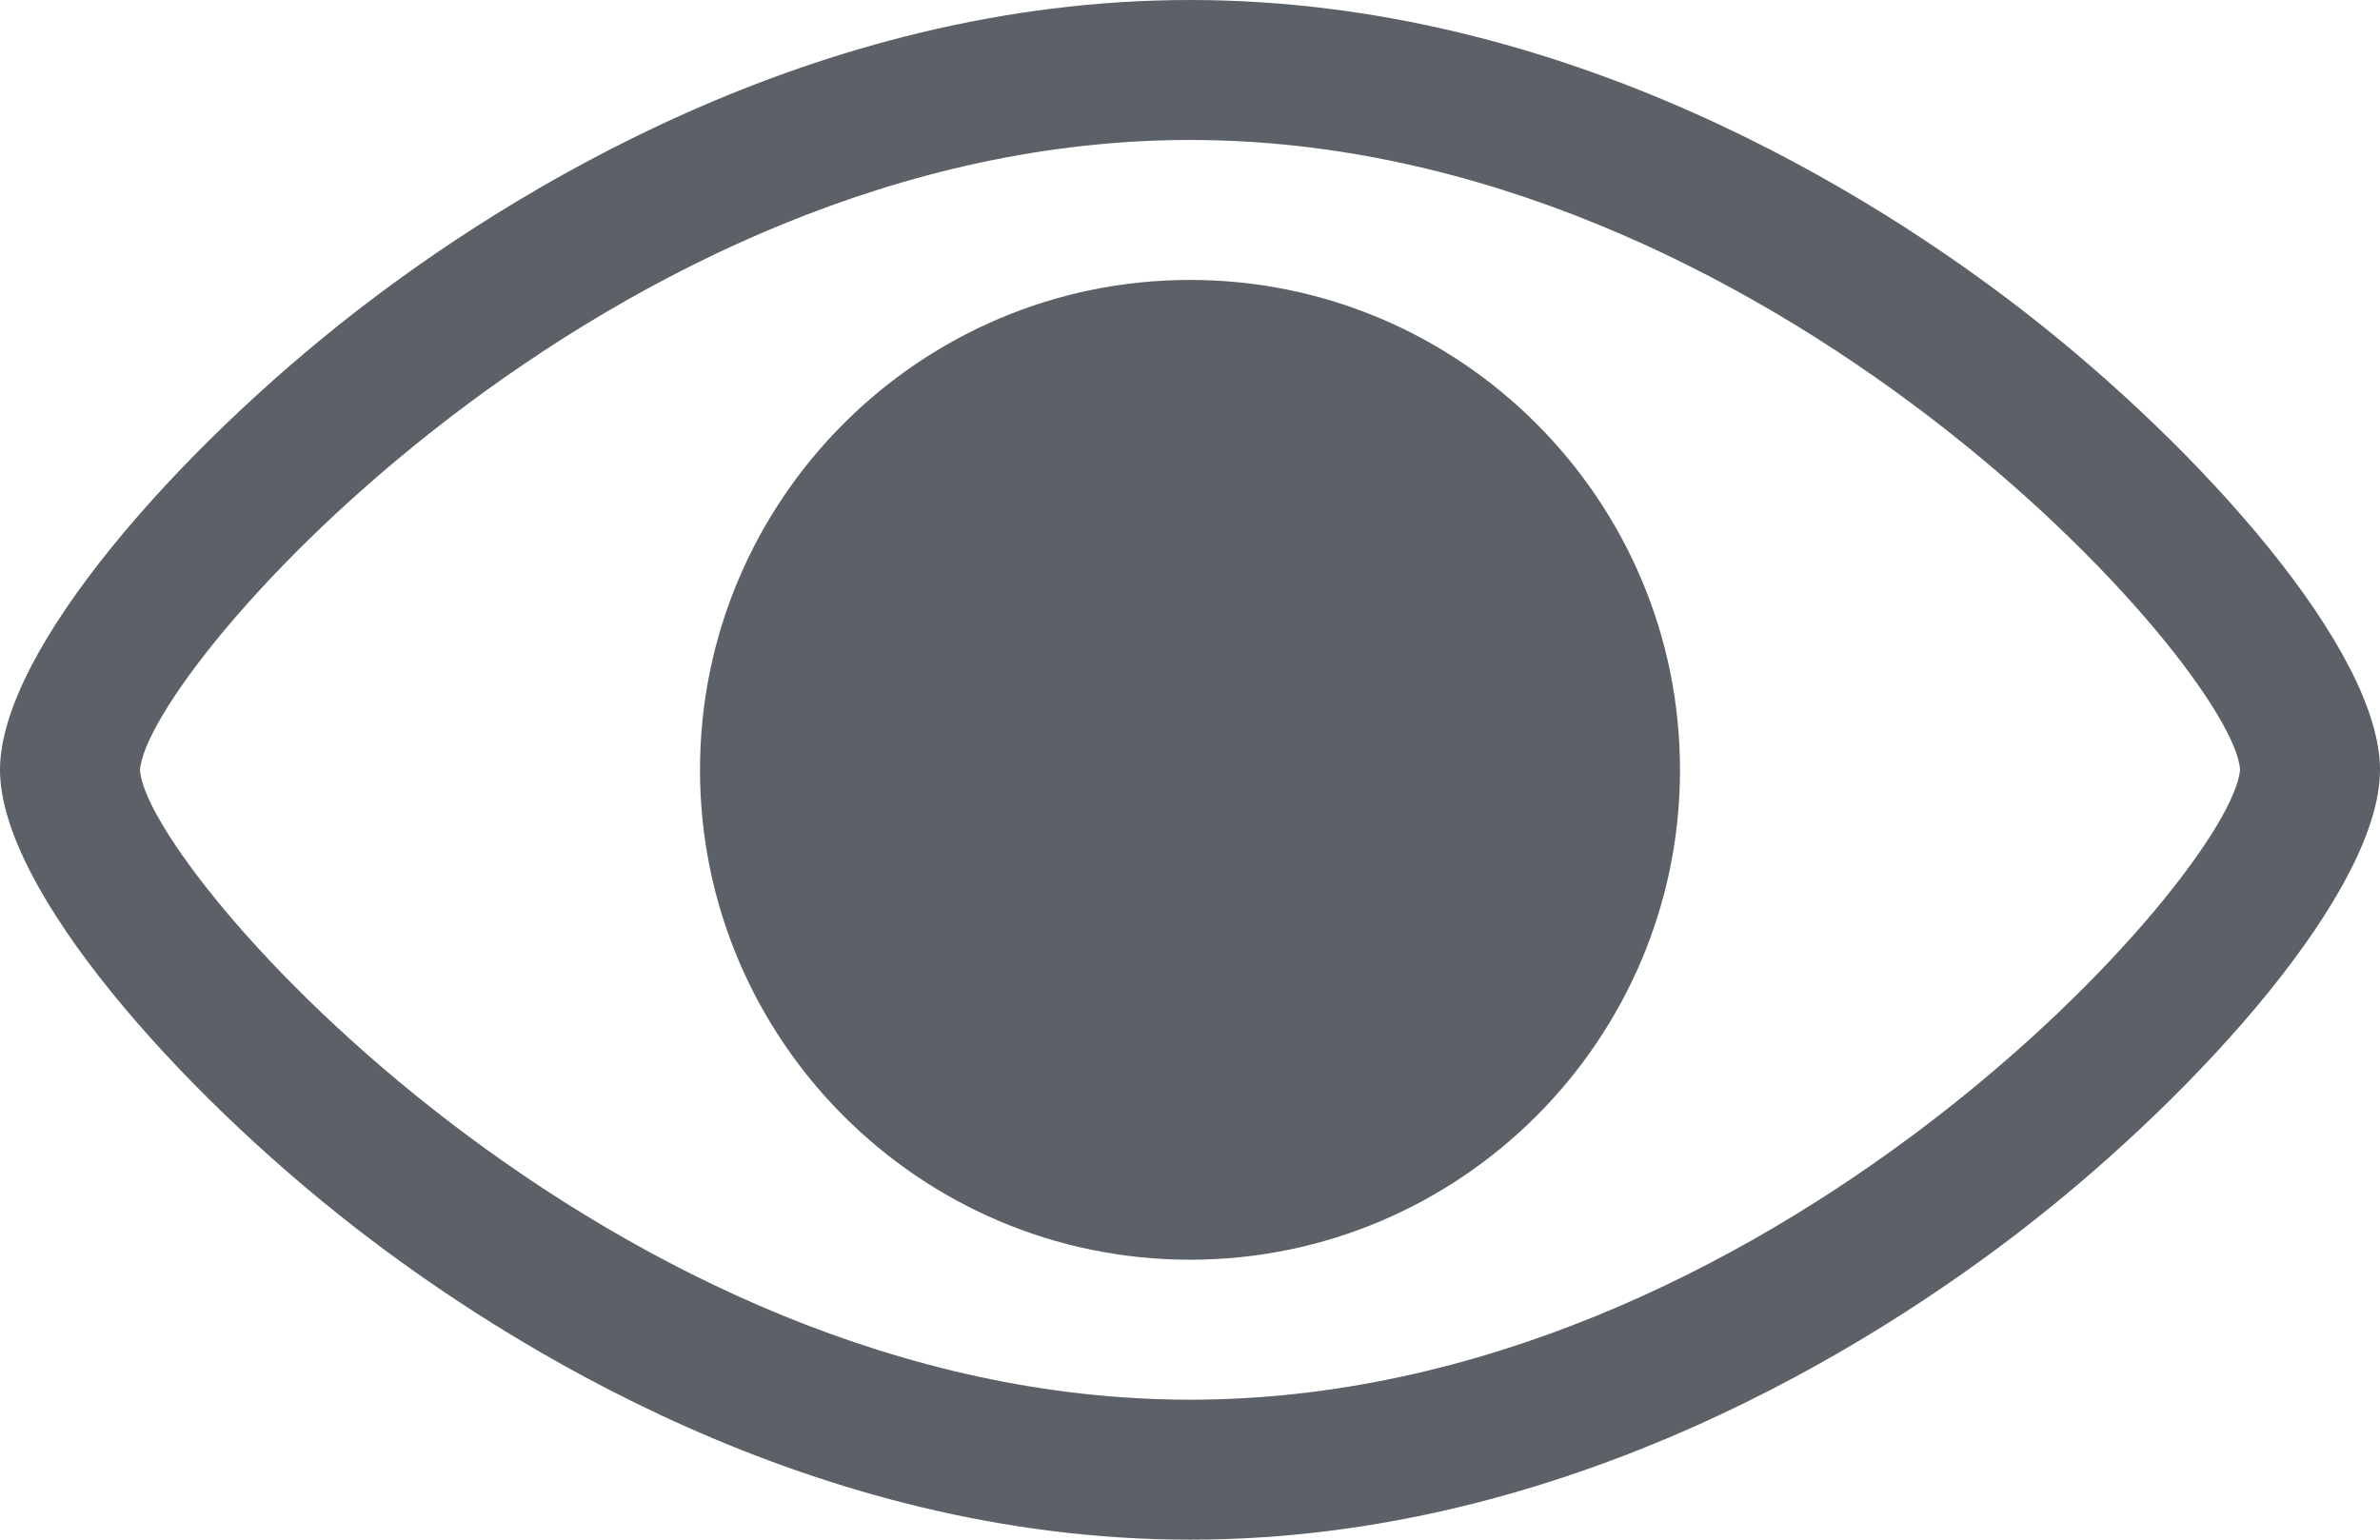 <svg xmlns="http://www.w3.org/2000/svg" xmlns:xlink="http://www.w3.org/1999/xlink" id="Layer_48" width="153" height="99" x="0" y="0" enable-background="new 0 0 153 99" version="1.1" viewBox="0 0 153 99" xml:space="preserve"><g><path fill="#5B6166" d="M76.5,99c-24.226,0-44.026-12.575-53.673-20.071C11.483,70.113,0,57.175,0,49.5 c0-7.674,11.483-20.613,22.827-29.428C32.474,12.576,52.274,0,76.5,0c24.227,0,44.026,12.576,53.673,20.072 C141.517,28.887,153,41.826,153,49.5c0,7.675-11.483,20.613-22.827,29.429C120.526,86.425,100.727,99,76.5,99z M76.5,9 C39.287,9,9.417,43.016,9,49.524C9.417,55.984,39.287,90,76.5,90s67.084-34.016,67.501-40.524C143.584,43.016,113.713,9,76.5,9z"/></g><g><circle cx="76.5" cy="49.5" r="27" fill="#5B6166"/><path fill="#5B6166" d="M76.5,81C59.131,81,45,66.869,45,49.5S59.131,18,76.5,18S108,32.131,108,49.5S93.869,81,76.5,81z M76.5,27 C64.093,27,54,37.093,54,49.5C54,61.906,64.093,72,76.5,72C88.906,72,99,61.906,99,49.5C99,37.093,88.906,27,76.5,27z"/></g></svg>